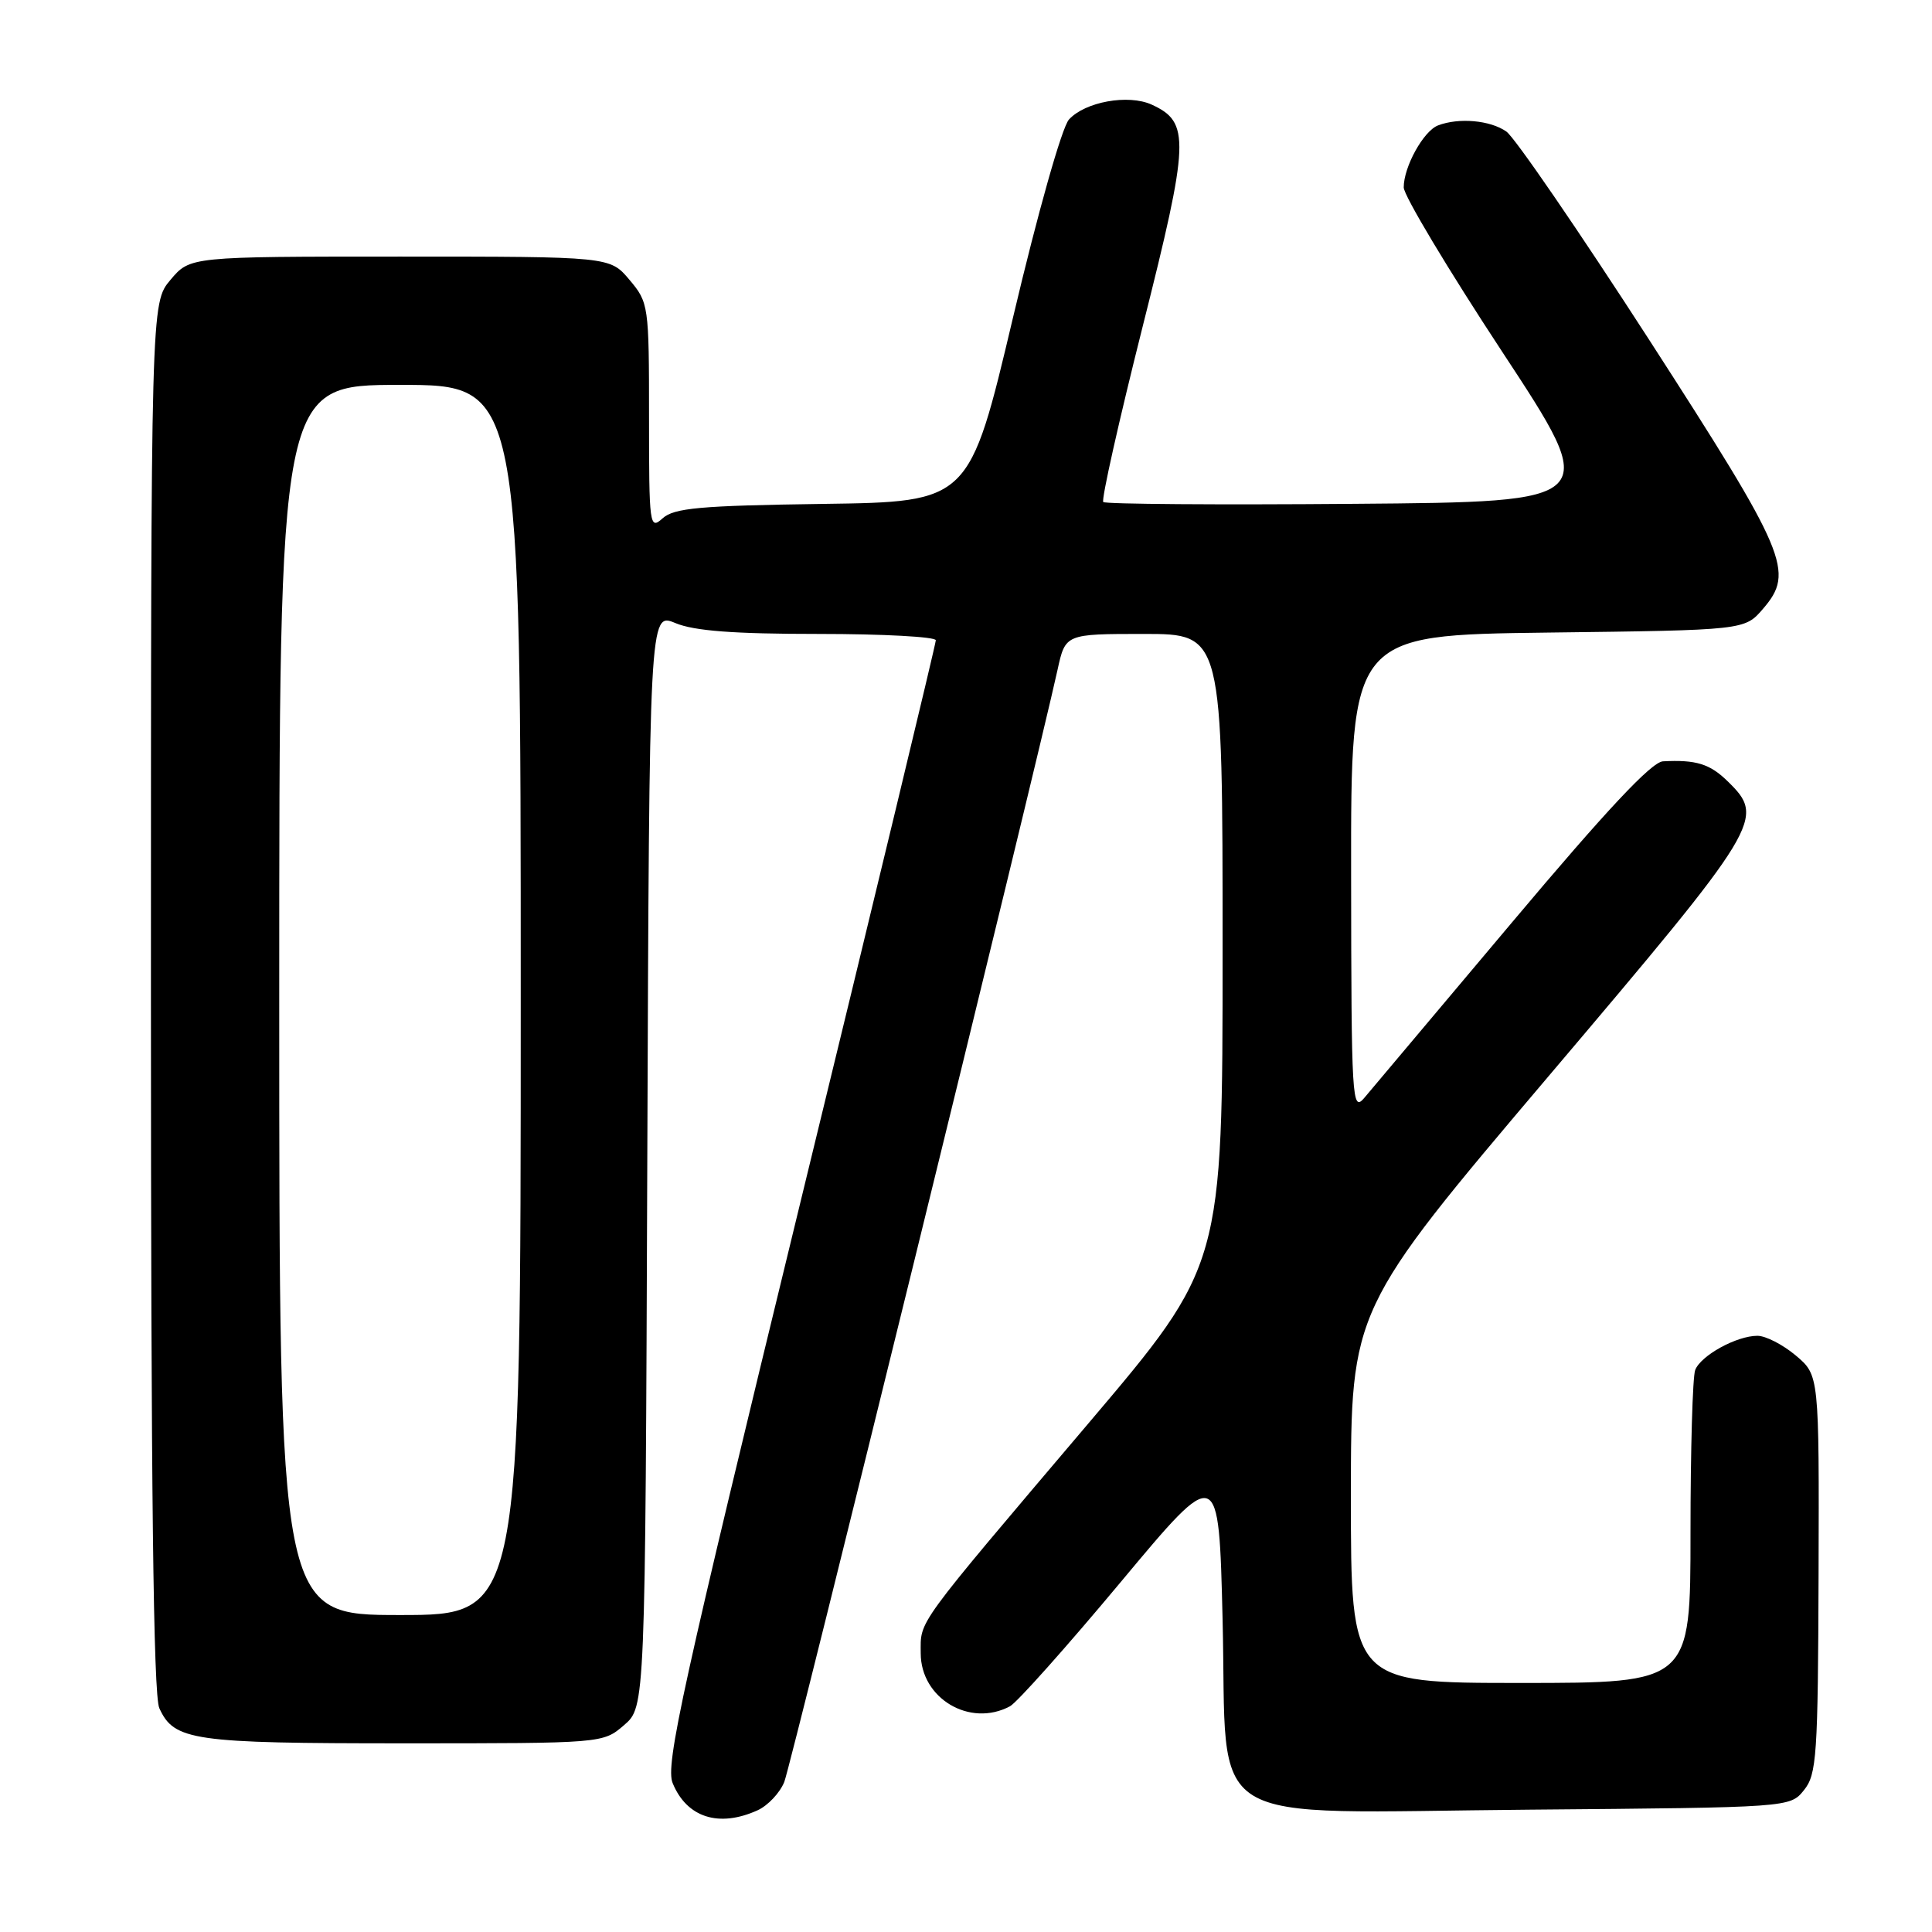 <?xml version="1.0" encoding="UTF-8" standalone="no"?>
<!DOCTYPE svg PUBLIC "-//W3C//DTD SVG 1.1//EN" "http://www.w3.org/Graphics/SVG/1.1/DTD/svg11.dtd" >
<svg xmlns="http://www.w3.org/2000/svg" xmlns:xlink="http://www.w3.org/1999/xlink" version="1.1" viewBox="0 0 256 256">
 <g >
 <path fill="currentColor"
d=" M 100.39 239.87 C 101.75 239.25 103.34 237.56 103.92 236.12 C 104.83 233.86 137.23 101.97 140.13 88.75 C 141.17 84.00 141.17 84.00 151.58 84.00 C 162.00 84.00 162.00 84.00 162.00 125.82 C 162.00 167.64 162.00 167.64 144.25 188.57 C 121.00 215.98 122.00 214.61 122.00 219.06 C 122.00 225.06 128.52 228.93 133.83 226.09 C 134.76 225.59 141.37 218.18 148.51 209.62 C 161.50 194.05 161.50 194.05 162.00 214.61 C 162.68 242.77 158.46 240.16 202.69 239.79 C 237.18 239.50 237.18 239.50 239.03 237.21 C 240.73 235.11 240.89 232.67 240.97 208.57 C 241.05 182.22 241.05 182.22 237.95 179.61 C 236.24 178.17 233.96 177.00 232.87 177.00 C 230.11 177.00 225.36 179.61 224.62 181.54 C 224.28 182.44 224.00 192.13 224.00 203.08 C 224.00 223.00 224.00 223.00 201.50 223.00 C 179.00 223.00 179.00 223.00 179.00 198.25 C 179.01 173.50 179.01 173.50 205.17 142.63 C 233.50 109.21 233.96 108.45 228.92 103.52 C 226.56 101.21 224.73 100.65 220.35 100.88 C 218.83 100.97 212.88 107.32 200.35 122.22 C 190.53 133.89 181.73 144.35 180.78 145.47 C 179.15 147.40 179.06 145.88 179.03 115.82 C 179.00 84.15 179.00 84.15 205.09 83.82 C 231.18 83.50 231.18 83.50 233.61 80.67 C 237.83 75.76 236.86 73.46 218.50 44.99 C 209.22 30.62 200.72 18.22 199.60 17.43 C 197.46 15.93 193.30 15.56 190.54 16.62 C 188.62 17.36 186.00 22.10 186.00 24.83 C 186.00 25.90 191.88 35.71 199.06 46.63 C 212.13 66.50 212.13 66.50 179.41 66.76 C 161.42 66.91 146.47 66.80 146.19 66.52 C 145.91 66.24 148.26 55.77 151.41 43.26 C 157.63 18.59 157.72 16.20 152.60 13.86 C 149.50 12.45 143.77 13.49 141.64 15.84 C 140.71 16.88 137.53 28.10 134.23 42.07 C 128.45 66.50 128.45 66.50 109.03 66.77 C 92.73 67.00 89.32 67.31 87.80 68.68 C 86.07 70.24 86.00 69.70 86.00 55.23 C 86.00 40.47 85.95 40.09 83.41 37.08 C 80.82 34.00 80.82 34.00 53.00 34.00 C 25.18 34.00 25.18 34.00 22.59 37.08 C 20.00 40.15 20.00 40.15 20.00 132.03 C 20.00 197.23 20.32 224.61 21.11 226.34 C 23.07 230.65 25.52 231.00 53.49 231.00 C 79.89 231.00 79.89 231.00 82.69 228.59 C 85.50 226.17 85.50 226.17 85.77 153.65 C 86.04 81.12 86.04 81.12 89.49 82.56 C 91.99 83.60 97.21 84.00 108.47 84.00 C 117.01 84.00 124.00 84.38 124.00 84.84 C 124.00 85.31 115.90 118.94 105.99 159.59 C 90.37 223.73 88.14 233.87 89.13 236.27 C 91.00 240.84 95.26 242.20 100.39 239.87 Z  M 37.00 132.50 C 37.00 51.00 37.00 51.00 53.00 51.00 C 69.00 51.00 69.00 51.00 69.00 132.50 C 69.00 214.00 69.00 214.00 53.00 214.00 C 37.00 214.00 37.00 214.00 37.00 132.50 Z "/>
</g>
</svg>